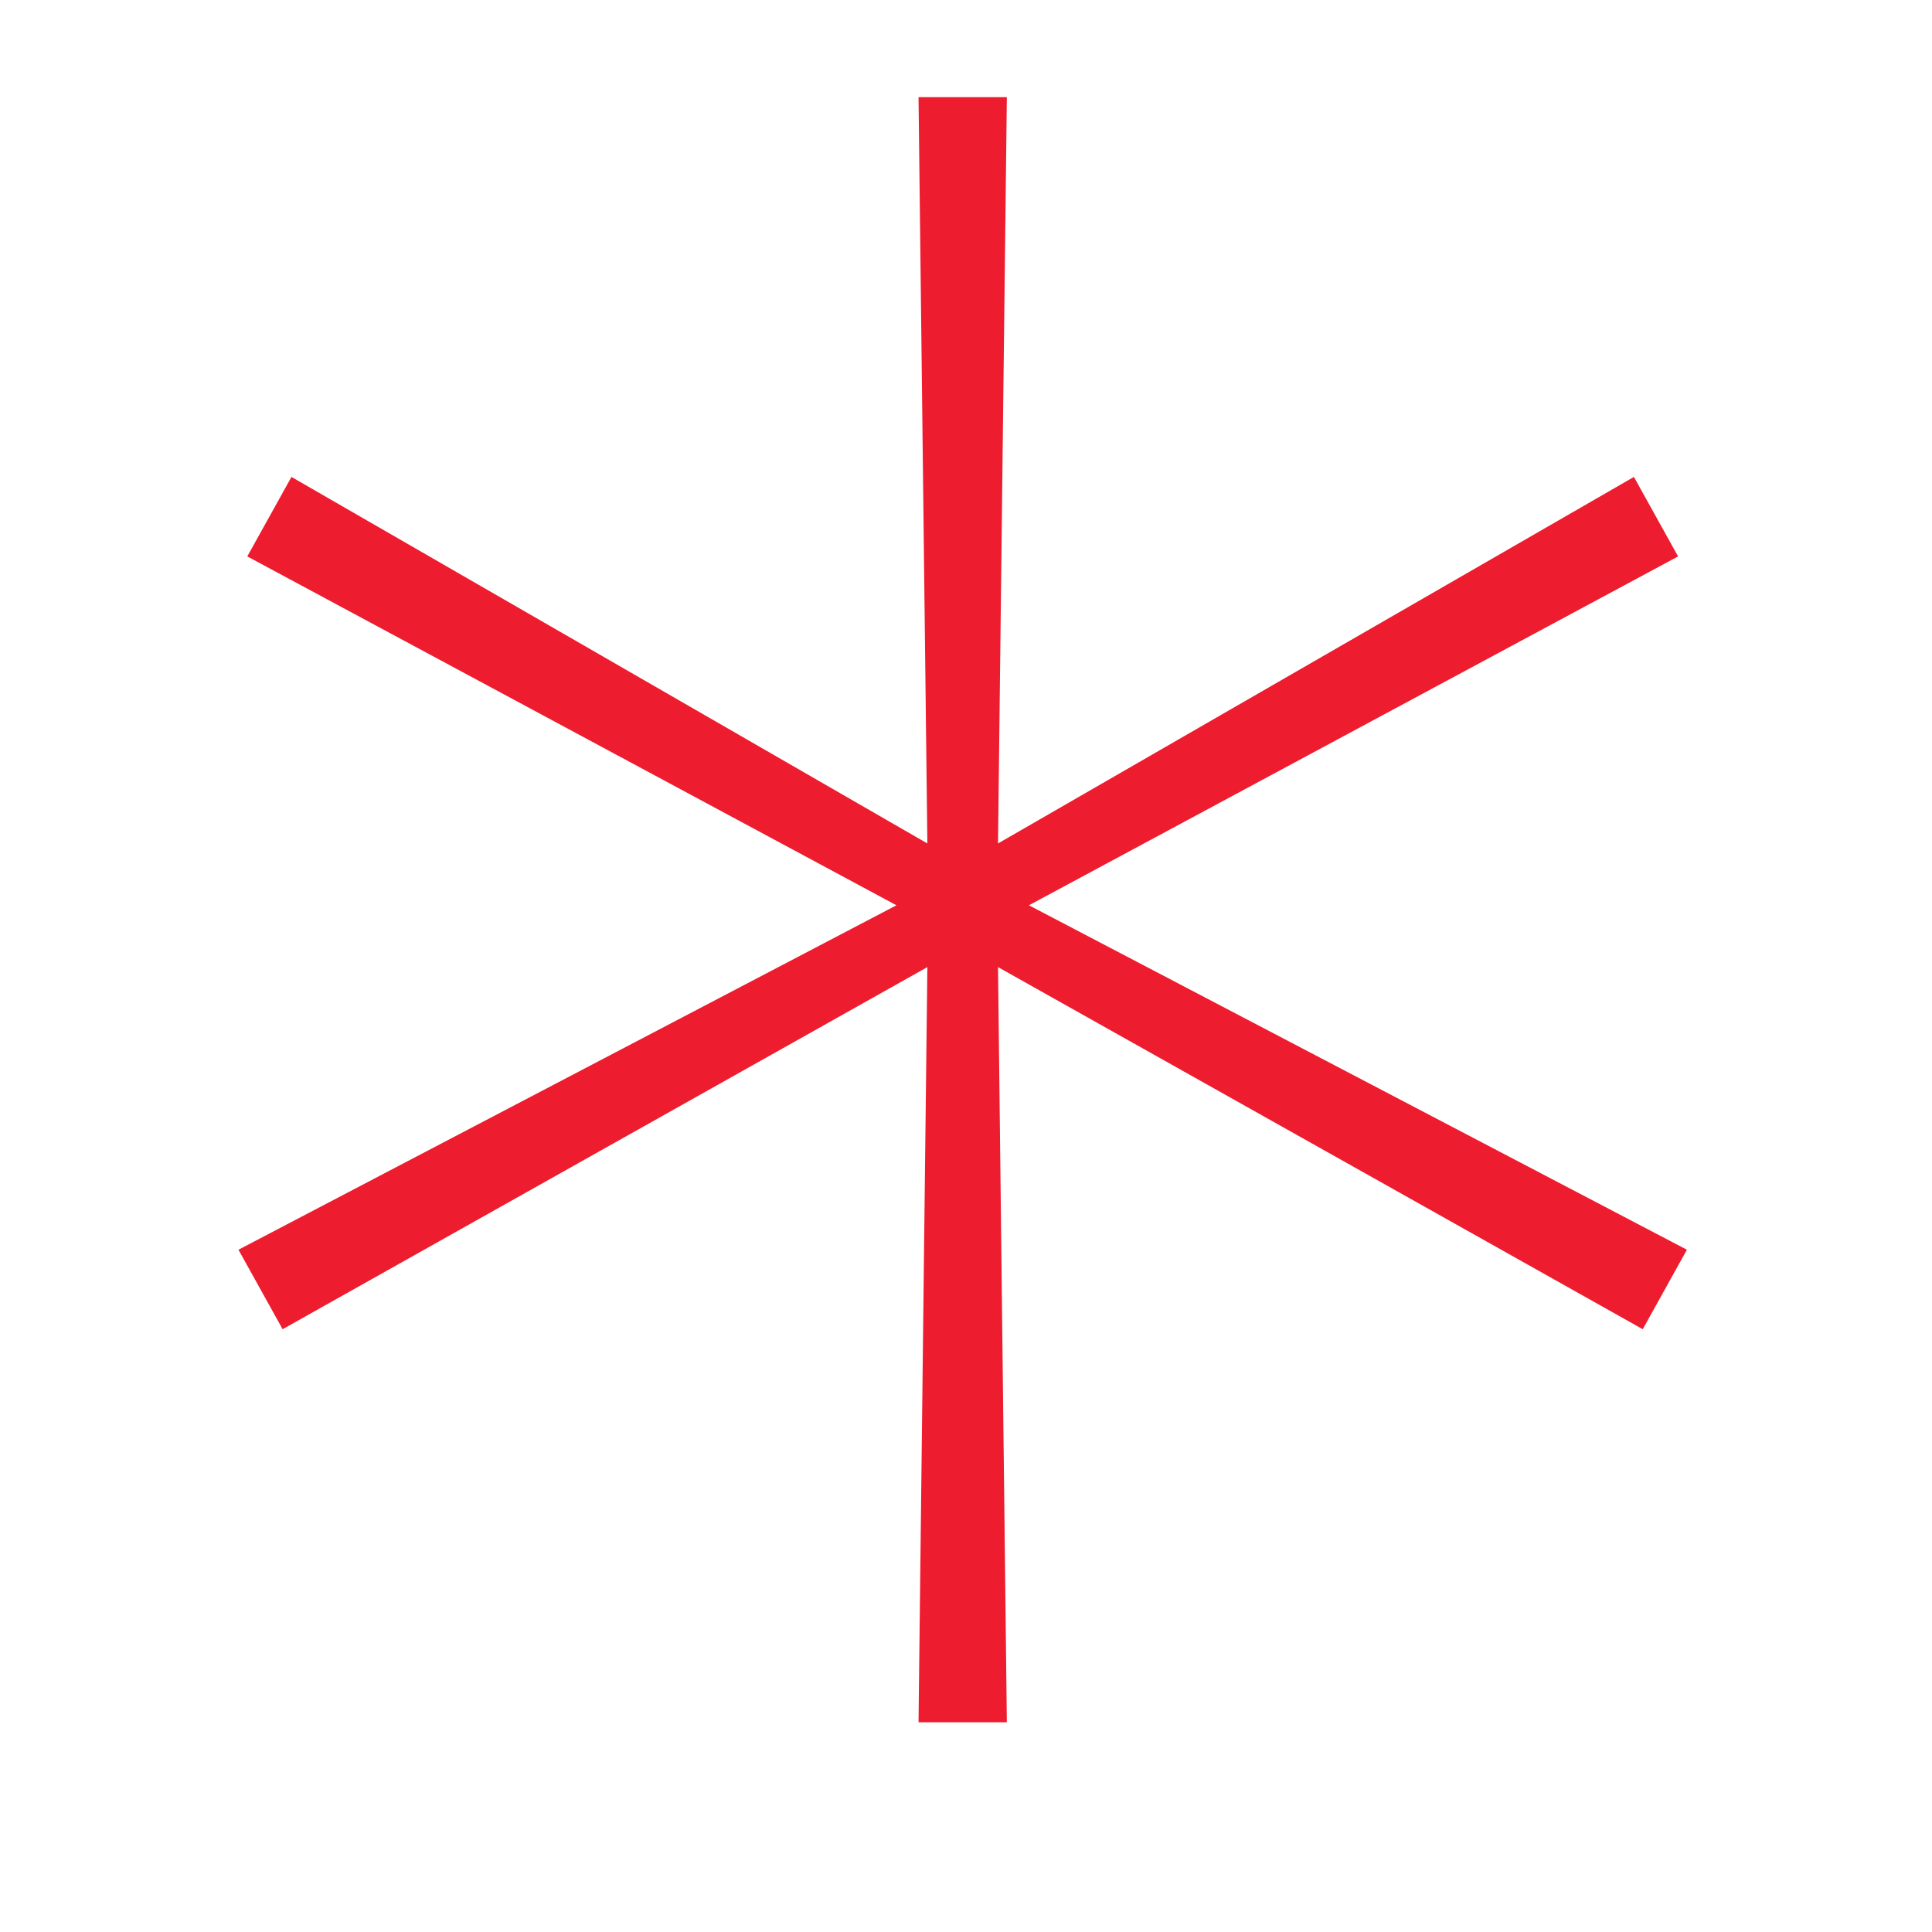 <svg width="7" height="7" viewBox="0 0 7 7" fill="none" xmlns="http://www.w3.org/2000/svg">
<path d="M5.92 1.728L6.08 2.016L3.728 3.28L6.112 4.528L5.952 4.816L3.616 3.504L3.648 6.24H3.328L3.36 3.504L1.024 4.816L0.864 4.528L3.248 3.28L0.896 2.016L1.056 1.728L3.36 3.056L3.328 0.352H3.648L3.616 3.056L5.92 1.728Z" fill="#ED1C2E"/>
</svg>
